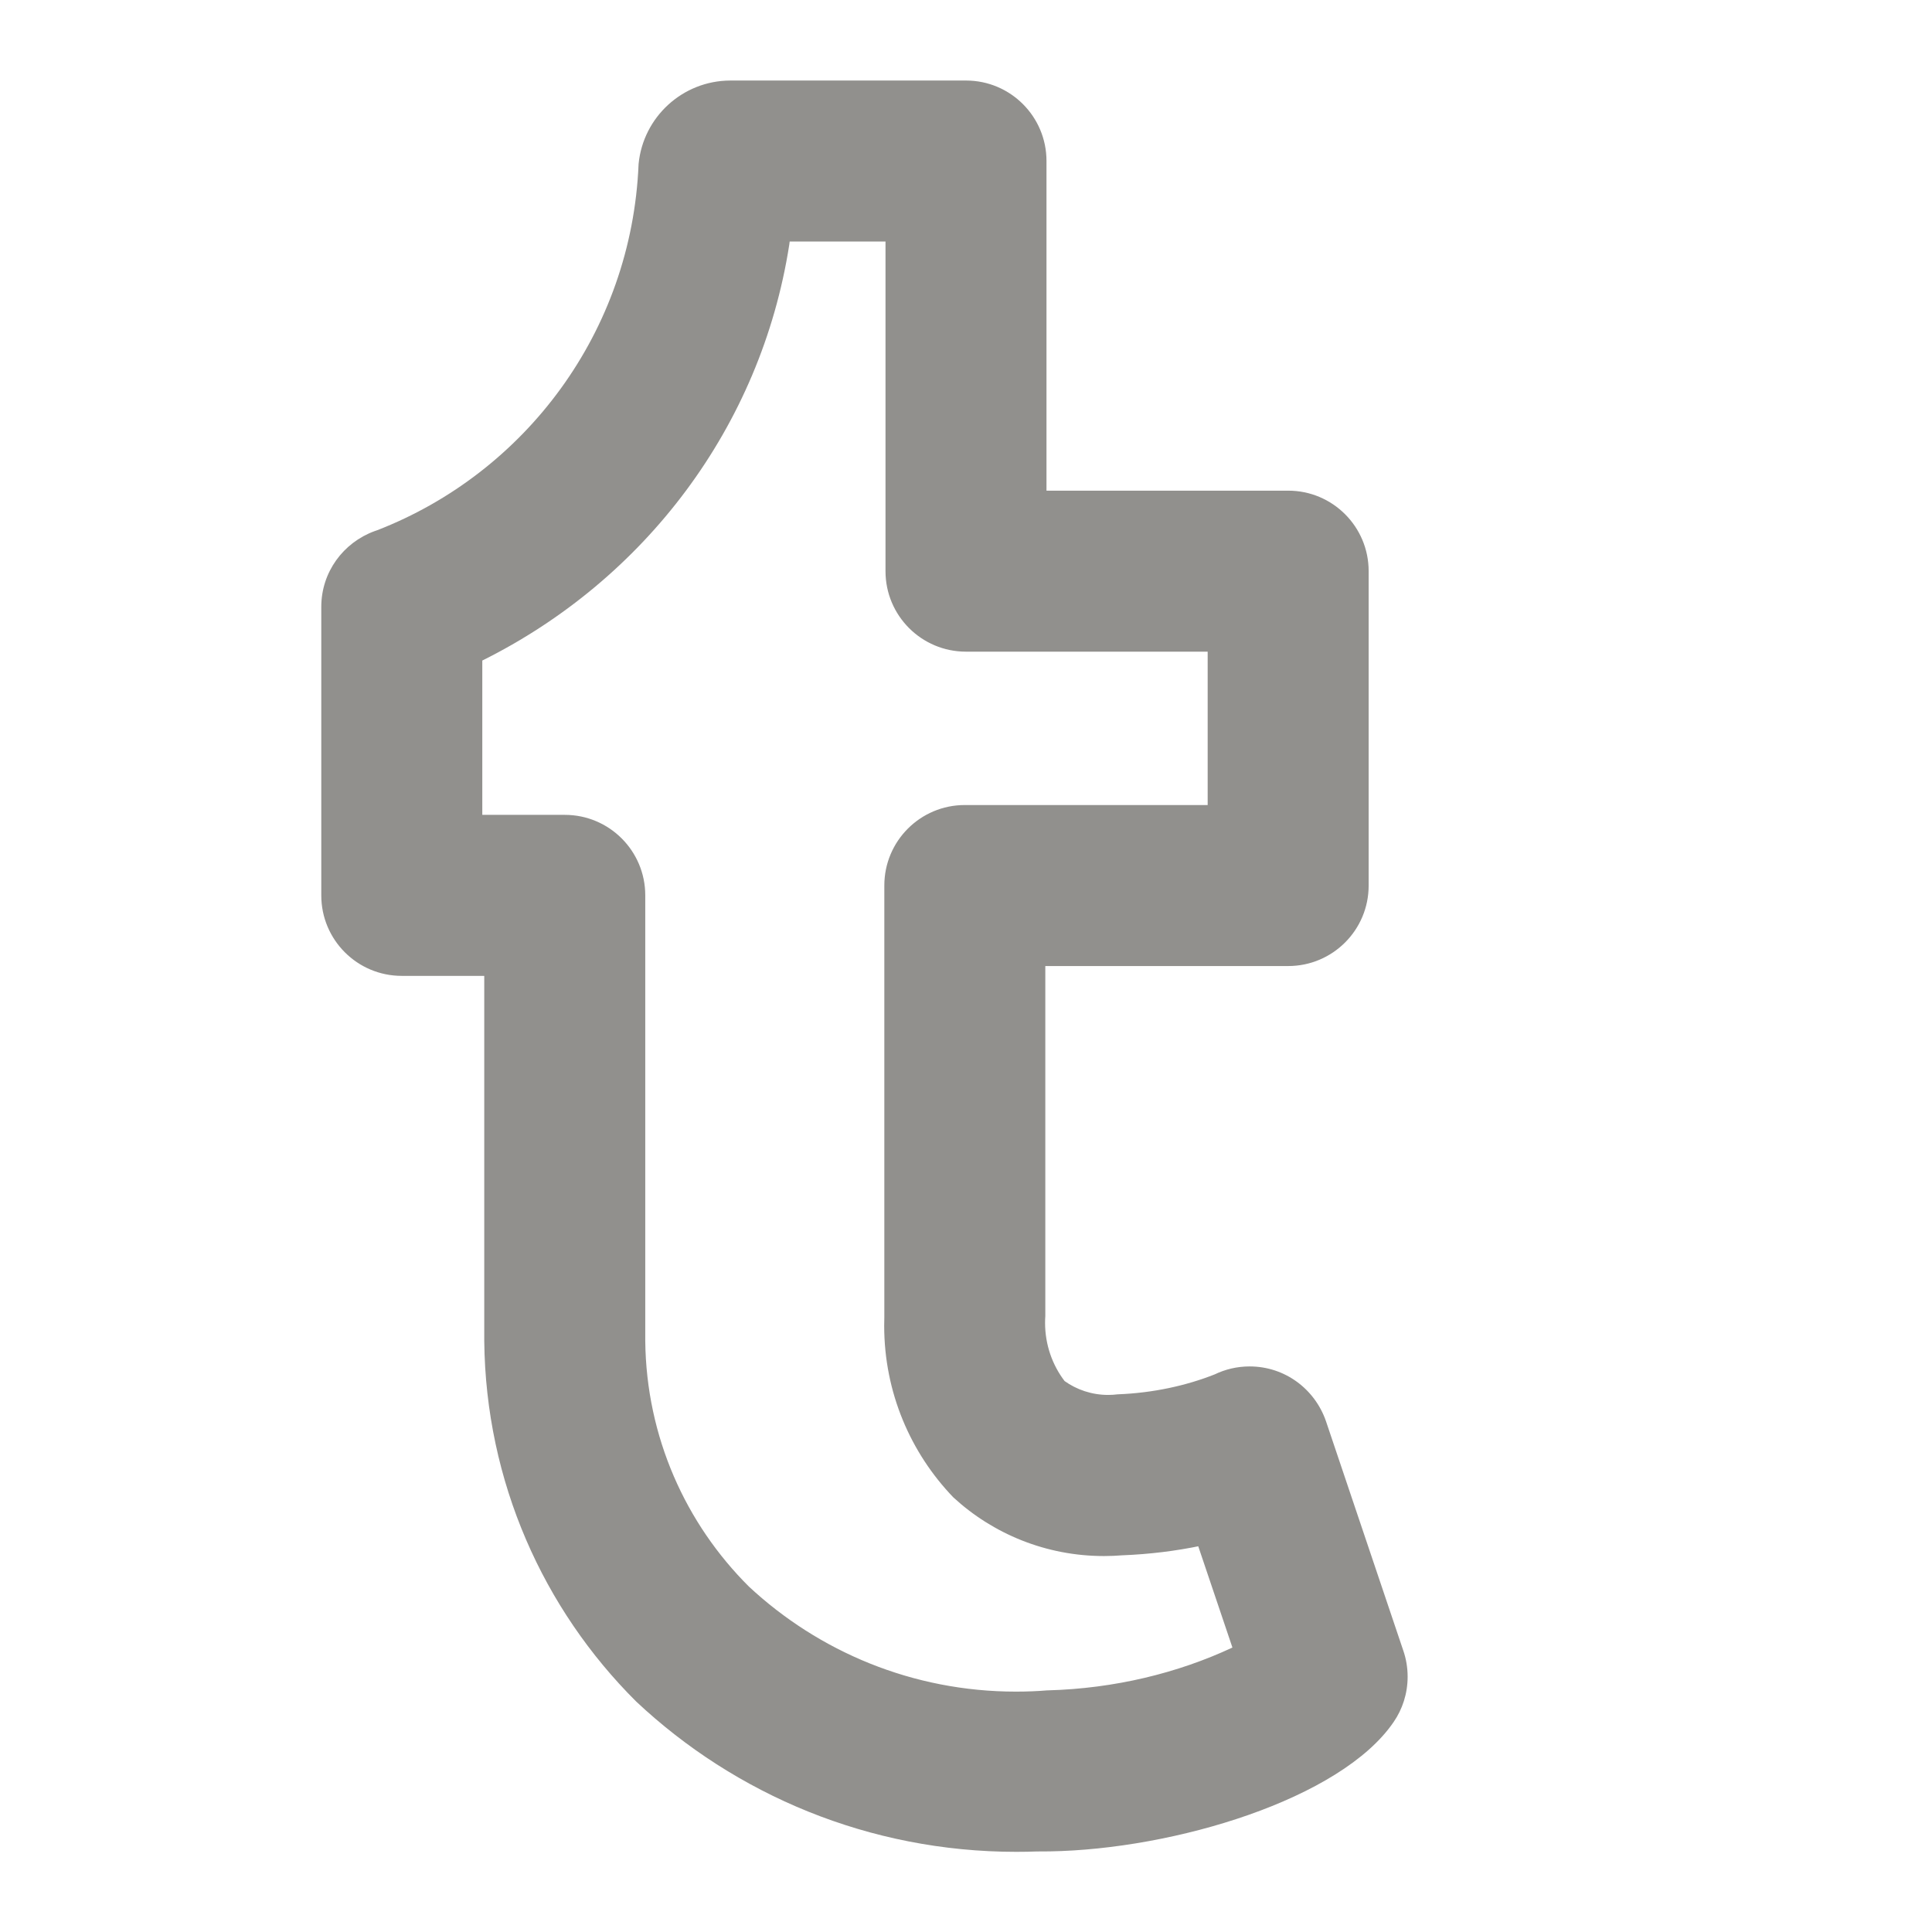 <!-- Generated by IcoMoon.io -->
<svg version="1.1" xmlns="http://www.w3.org/2000/svg" width="280" height="280" viewBox="0 0 280 280">
<title>ul-tumblr-alt</title>
<path fill="#91908d" d="M203.392 239.263l-11.222-33.291c-1.606-4.655-5.95-7.939-11.061-7.939-1.827 0-3.556 0.419-5.096 1.168l0.069-0.030c-4.164 1.655-8.983 2.703-14.021 2.902l-0.084 0.003c-0.412 0.055-0.889 0.087-1.373 0.087-2.369 0-4.561-0.754-6.351-2.034l0.033 0.022c-1.764-2.317-2.826-5.252-2.826-8.436 0-0.347 0.013-0.691 0.037-1.032l-0.003 0.046v-50.723h35.194c0.002 0 0.004 0 0.007 0 6.439 0 11.66-5.22 11.66-11.66 0-0.002 0-0.005 0-0.007v0-45.562c0-0.002 0-0.004 0-0.007 0-6.439-5.22-11.66-11.66-11.66-0.002 0-0.005 0-0.007 0h-35.023v-47.772c0-0.002 0-0.004 0-0.007 0-6.439-5.22-11.66-11.66-11.66-0.002 0-0.005 0-0.007 0h-34.179c-6.928 0.033-12.61 5.32-13.269 12.079l-0.004 0.055c-1.001 24.27-16.414 44.701-37.865 53.034l-0.405 0.139c-4.536 1.665-7.713 5.946-7.713 10.97 0 0.001 0 0.001 0 0.002v0 41.813c0 0.002 0 0.004 0 0.007 0 6.44 5.22 11.66 11.66 11.66 0.002 0 0.005 0 0.007 0h11.951v52.91c0.211 20.436 8.584 38.875 22.009 52.247l0.002 0.002c14.369 13.499 33.766 21.792 55.099 21.792 1.033 0 2.062-0.019 3.086-0.058l-0.148 0.004c0.627 0 1.265 0 1.903-0.012 18.035-0.296 42.212-7.554 49.845-18.753 1.269-1.838 2.027-4.113 2.027-6.566 0-1.336-0.225-2.62-0.639-3.816l0.025 0.082zM151.747 244.983c-1.349 0.114-2.919 0.179-4.504 0.179-14.963 0-28.575-5.784-38.722-15.238l0.034 0.031c-9.166-9.112-14.886-21.681-15.039-35.586l-0-0.029v-64.577c0-0.002 0-0.004 0-0.007 0-6.439-5.22-11.66-11.66-11.66-0.002 0-0.005 0-0.007 0h-11.951v-22.365c23.548-11.714 40.375-33.887 44.489-60.269l0.059-0.457h13.888v47.772c0 0.002 0 0.004 0 0.007 0 6.44 5.22 11.66 11.66 11.66 0.002 0 0.005 0 0.007 0h35.023v22.228h-35.194c-0.002 0-0.004 0-0.007 0-6.439 0-11.66 5.22-11.66 11.66 0 0.002 0 0.005 0 0.007v-0 62.583c-0.013 0.36-0.020 0.783-0.020 1.208 0 9.661 3.816 18.43 10.023 24.883l-0.011-0.011c5.729 5.278 13.409 8.513 21.845 8.513 0.917 0 1.825-0.038 2.722-0.113l-0.117 0.008c4.012-0.157 7.81-0.631 11.499-1.399l-0.448 0.078 4.956 14.686c-7.877 3.688-17.076 5.949-26.774 6.207l-0.092 0.002z"></path>
</svg>
